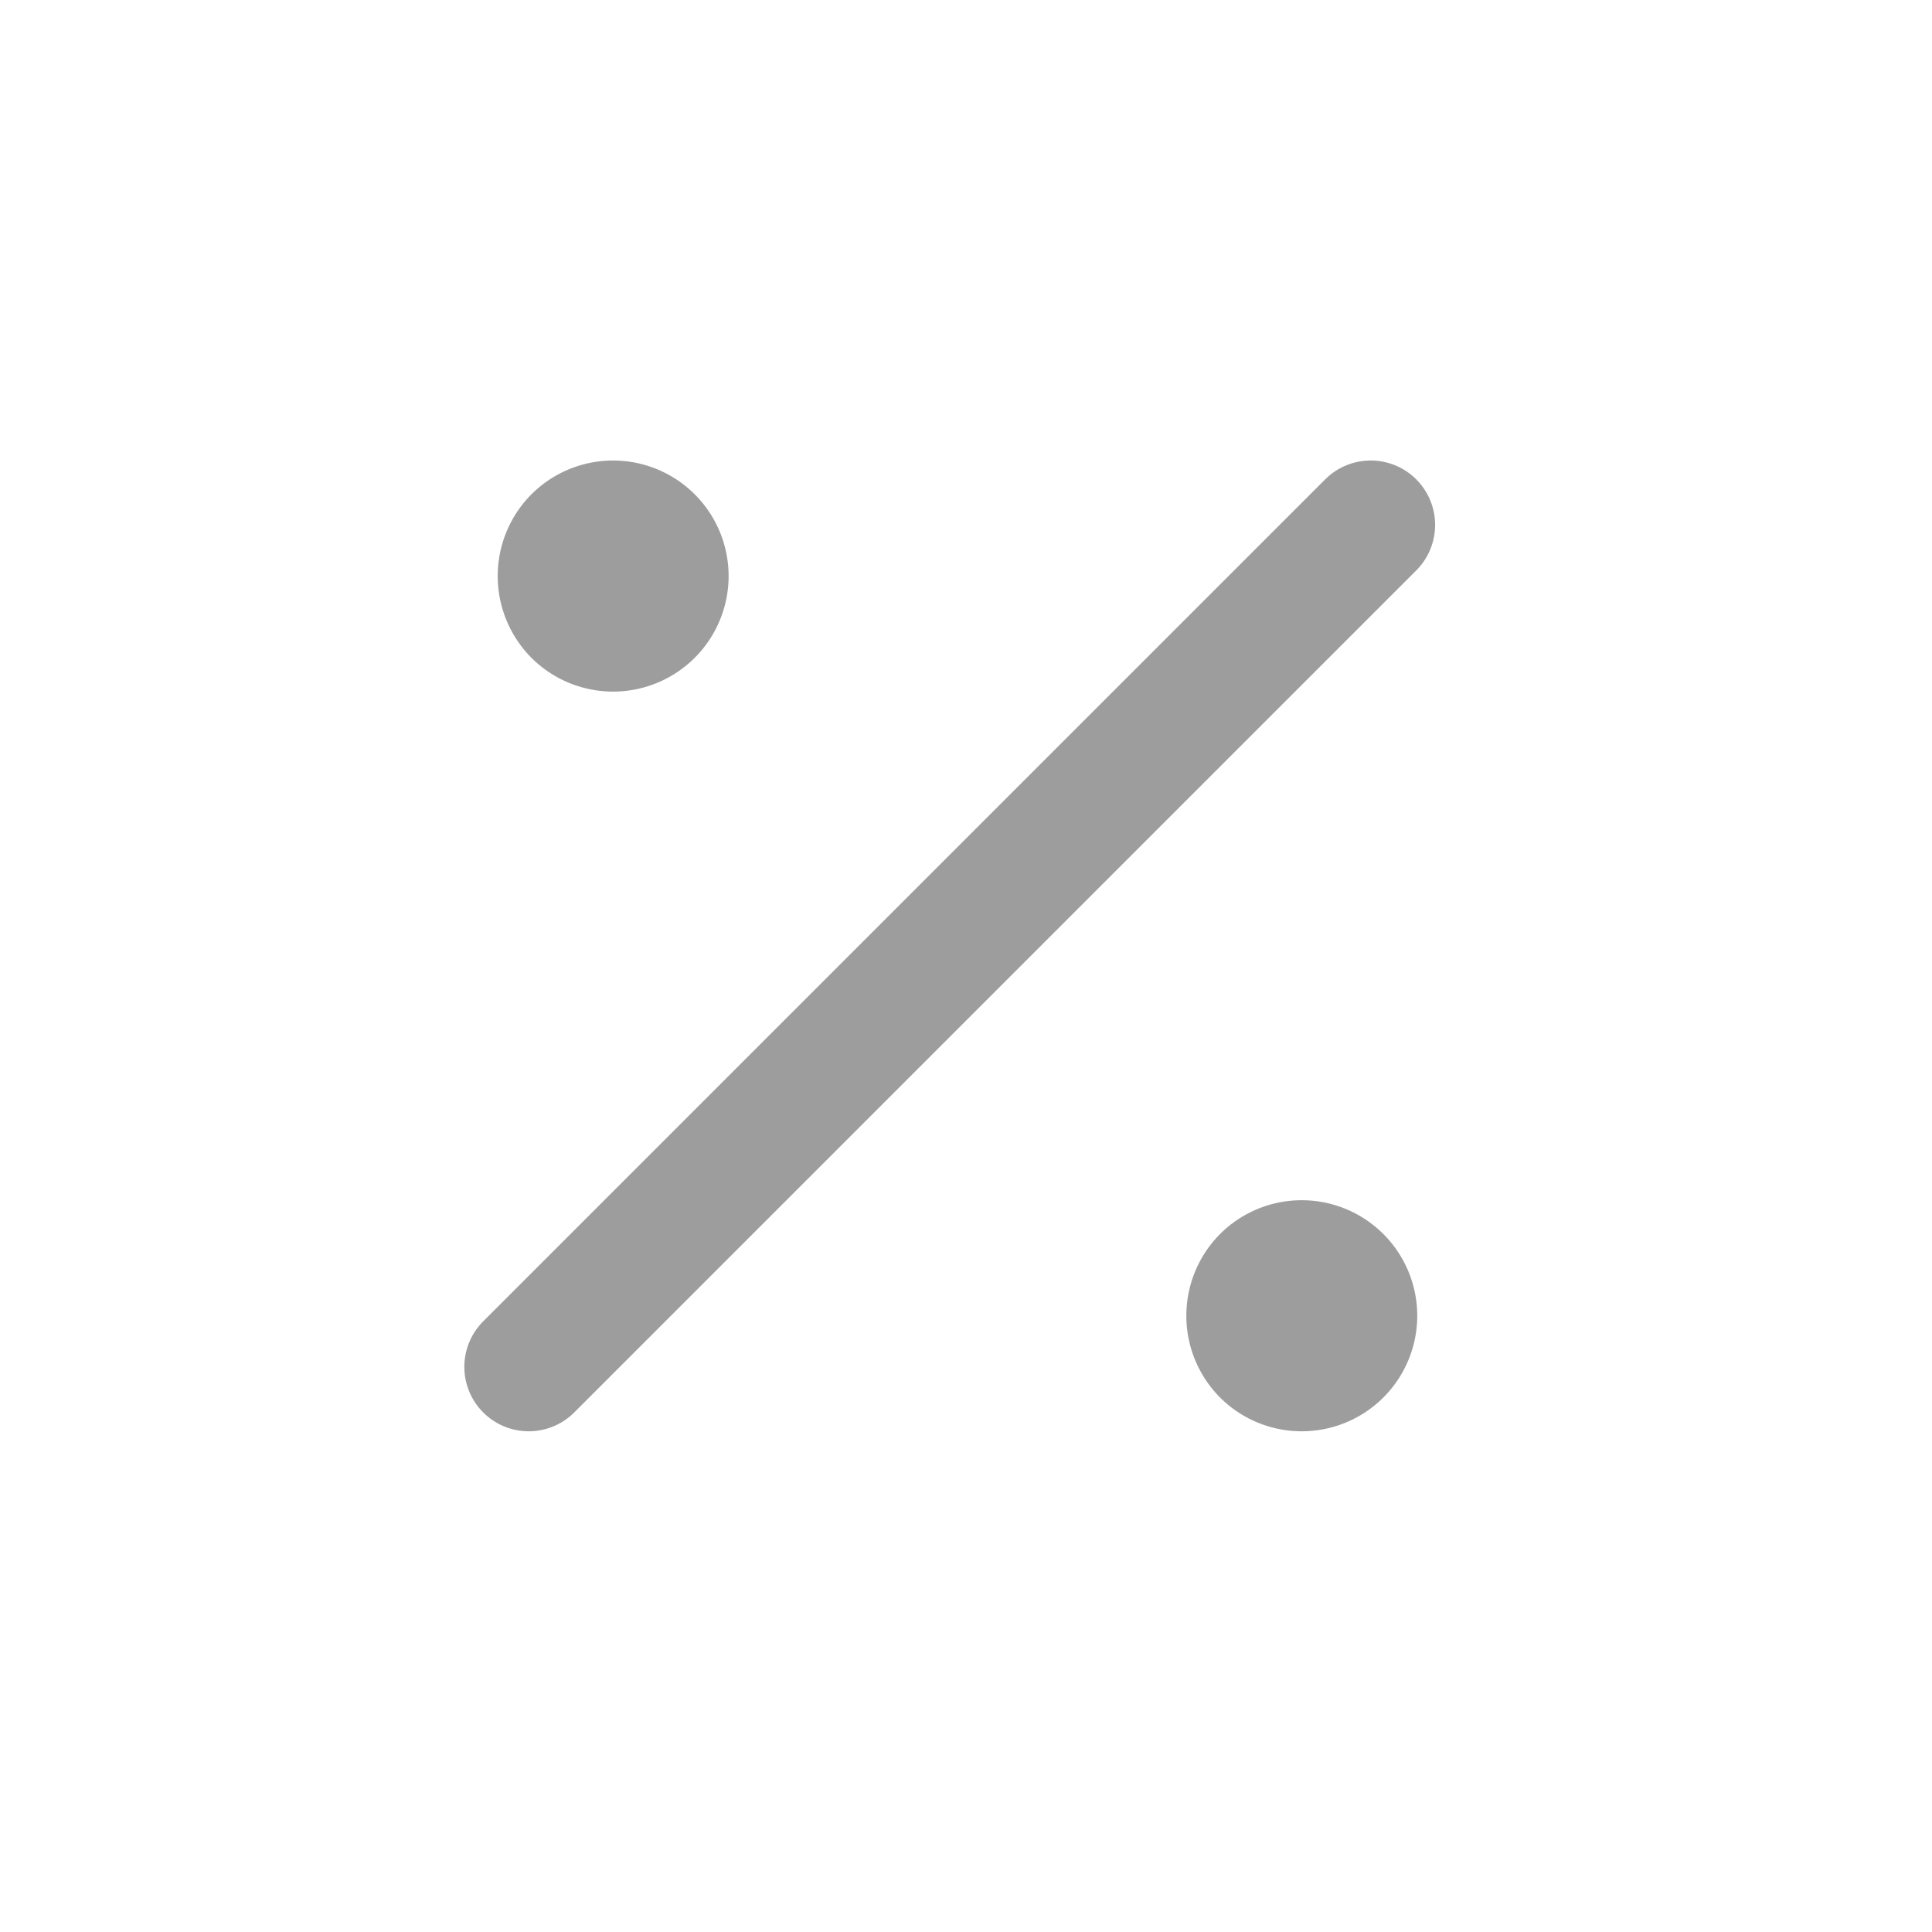 <svg xmlns="http://www.w3.org/2000/svg" width="30" height="30" viewBox="0 0 30 30"><path d="M0,0H30V30H0Z" fill="none"/><g transform="translate(8.21 7.822)"><path d="M0,0H18.49" transform="translate(0 13.403) rotate(-45)" fill="none" stroke="#9d9d9d" stroke-linecap="round" stroke-linejoin="round" stroke-width="2"/><path d="M0,.8A.794.794,0,1,0,.794,0,.8.8,0,0,0,0,.8" transform="translate(0.187 1.123) rotate(-45)" fill="none" stroke="#9d9d9d" stroke-linecap="round" stroke-linejoin="round" stroke-width="2"/><path d="M0,.8A.794.794,0,1,0,.794,0,.8.8,0,0,0,0,.8" transform="translate(10.88 12.609) rotate(-45)" fill="none" stroke="#9d9d9d" stroke-linecap="round" stroke-linejoin="round" stroke-width="2"/></g></svg>